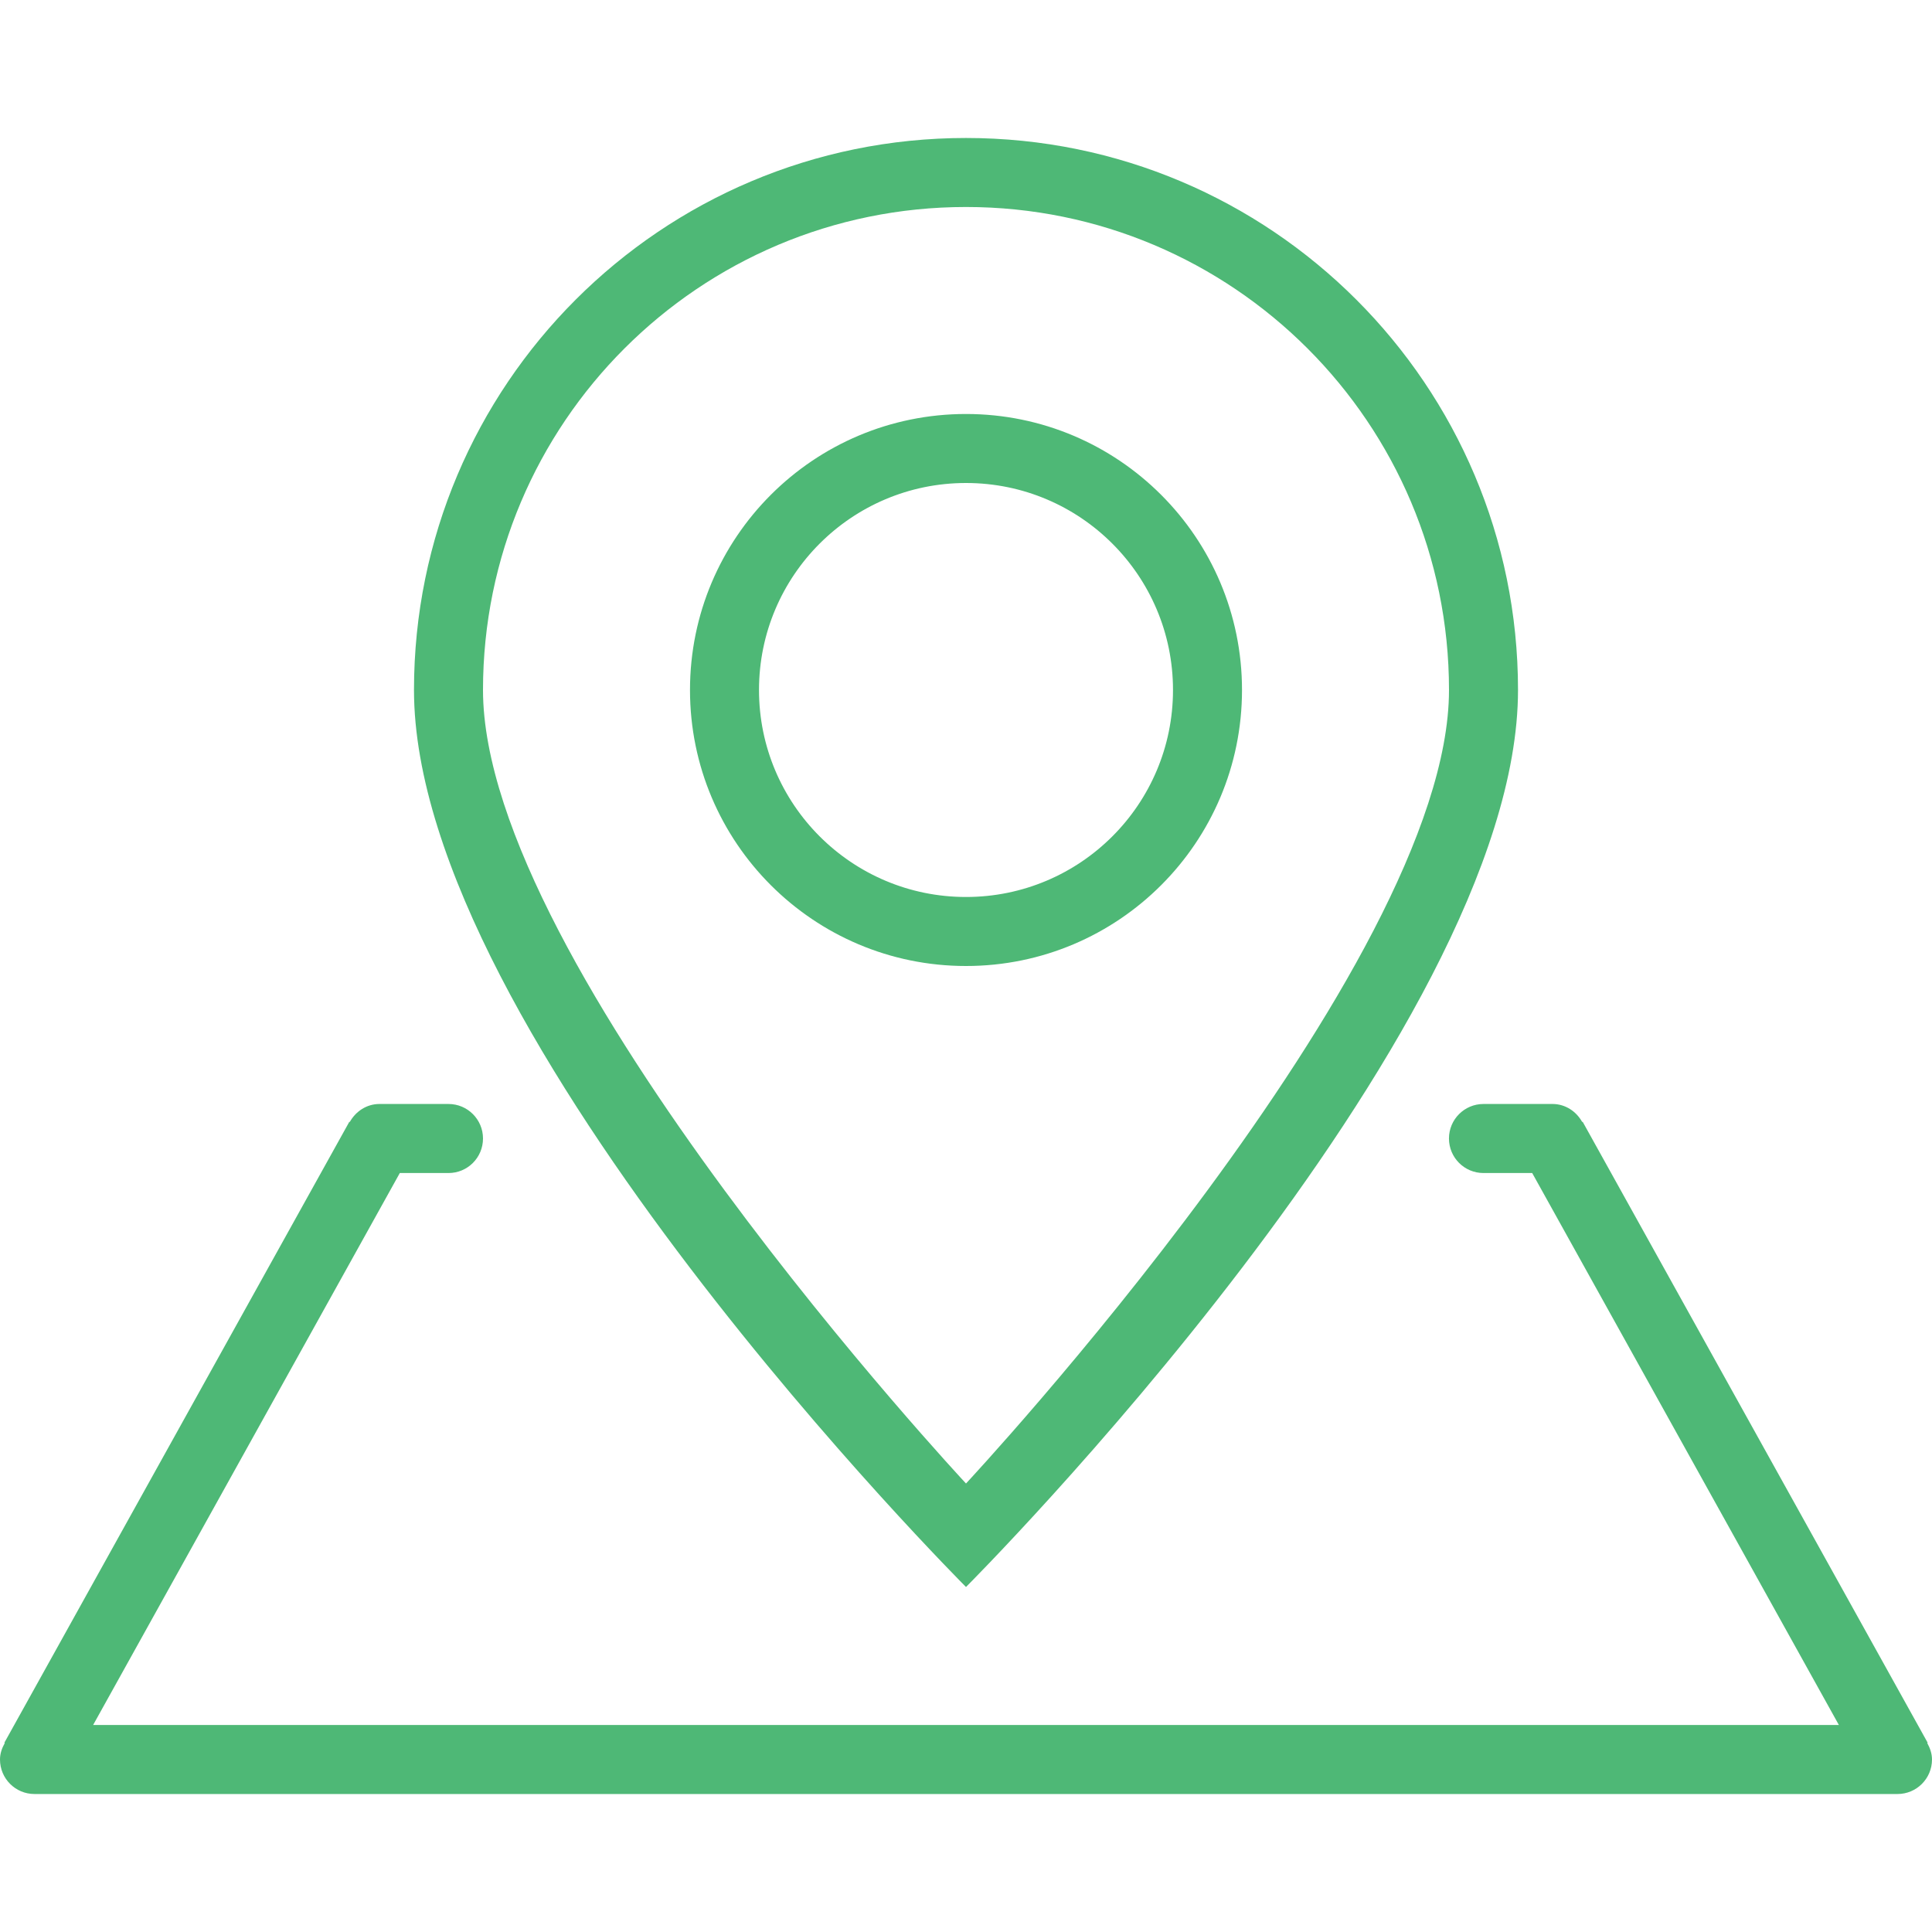 <?xml version="1.0" encoding="utf-8"?>
<!-- Generator: Adobe Illustrator 16.0.0, SVG Export Plug-In . SVG Version: 6.00 Build 0)  -->
<!DOCTYPE svg PUBLIC "-//W3C//DTD SVG 1.1//EN" "http://www.w3.org/Graphics/SVG/1.1/DTD/svg11.dtd">
<svg version="1.1" id="Layer_1" xmlns="http://www.w3.org/2000/svg" xmlns:xlink="http://www.w3.org/1999/xlink" x="0px" y="0px"
	 width="50px" height="50px" viewBox="0 0 50 50" enable-background="new 0 0 50 50" xml:space="preserve">
<g id="_x37_89-map-location_x40_2x.png">
	<g>
		<path fill="#4EB876" d="M32.143,17.857c0-3.944-3.198-7.143-7.143-7.143c-3.945,0-7.143,3.198-7.143,7.143
			C17.857,21.803,21.055,25,25,25C28.944,25,32.143,21.803,32.143,17.857z M19.643,17.857c0-2.958,2.398-5.357,5.357-5.357
			c2.958,0,5.357,2.398,5.357,5.357S27.958,23.214,25,23.214C22.042,23.214,19.643,20.815,19.643,17.857z M39.286,17.857
			c0-7.89-6.396-14.286-14.286-14.286c-7.89,0-14.286,6.396-14.286,14.286C10.714,26.786,25,41.071,25,41.071
			S39.286,26.786,39.286,17.857z M25,5.357c6.904,0,12.5,5.596,12.5,12.5C37.5,25,25,38.393,25,38.393S12.5,25,12.5,17.857
			C12.5,10.953,18.096,5.357,25,5.357z M49.876,45.108l0.012-0.006l-8.929-16.071l-0.012,0.006
			c-0.152-0.273-0.434-0.466-0.769-0.466h-1.786c-0.493,0-0.893,0.4-0.893,0.893c0,0.494,0.399,0.894,0.893,0.894h1.261
			l7.937,14.285H2.41l7.937-14.285h1.26c0.494,0,0.893-0.399,0.893-0.894c0-0.492-0.399-0.893-0.893-0.893H9.821
			c-0.334,0-0.616,0.192-0.769,0.466l-0.011-0.006L0.112,45.103l0.012,0.006C0.052,45.237,0,45.378,0,45.536
			c0,0.493,0.399,0.893,0.893,0.893h48.214c0.493,0,0.893-0.399,0.893-0.893C50,45.378,49.947,45.237,49.876,45.108z"/>
	</g>
</g>
</svg>
